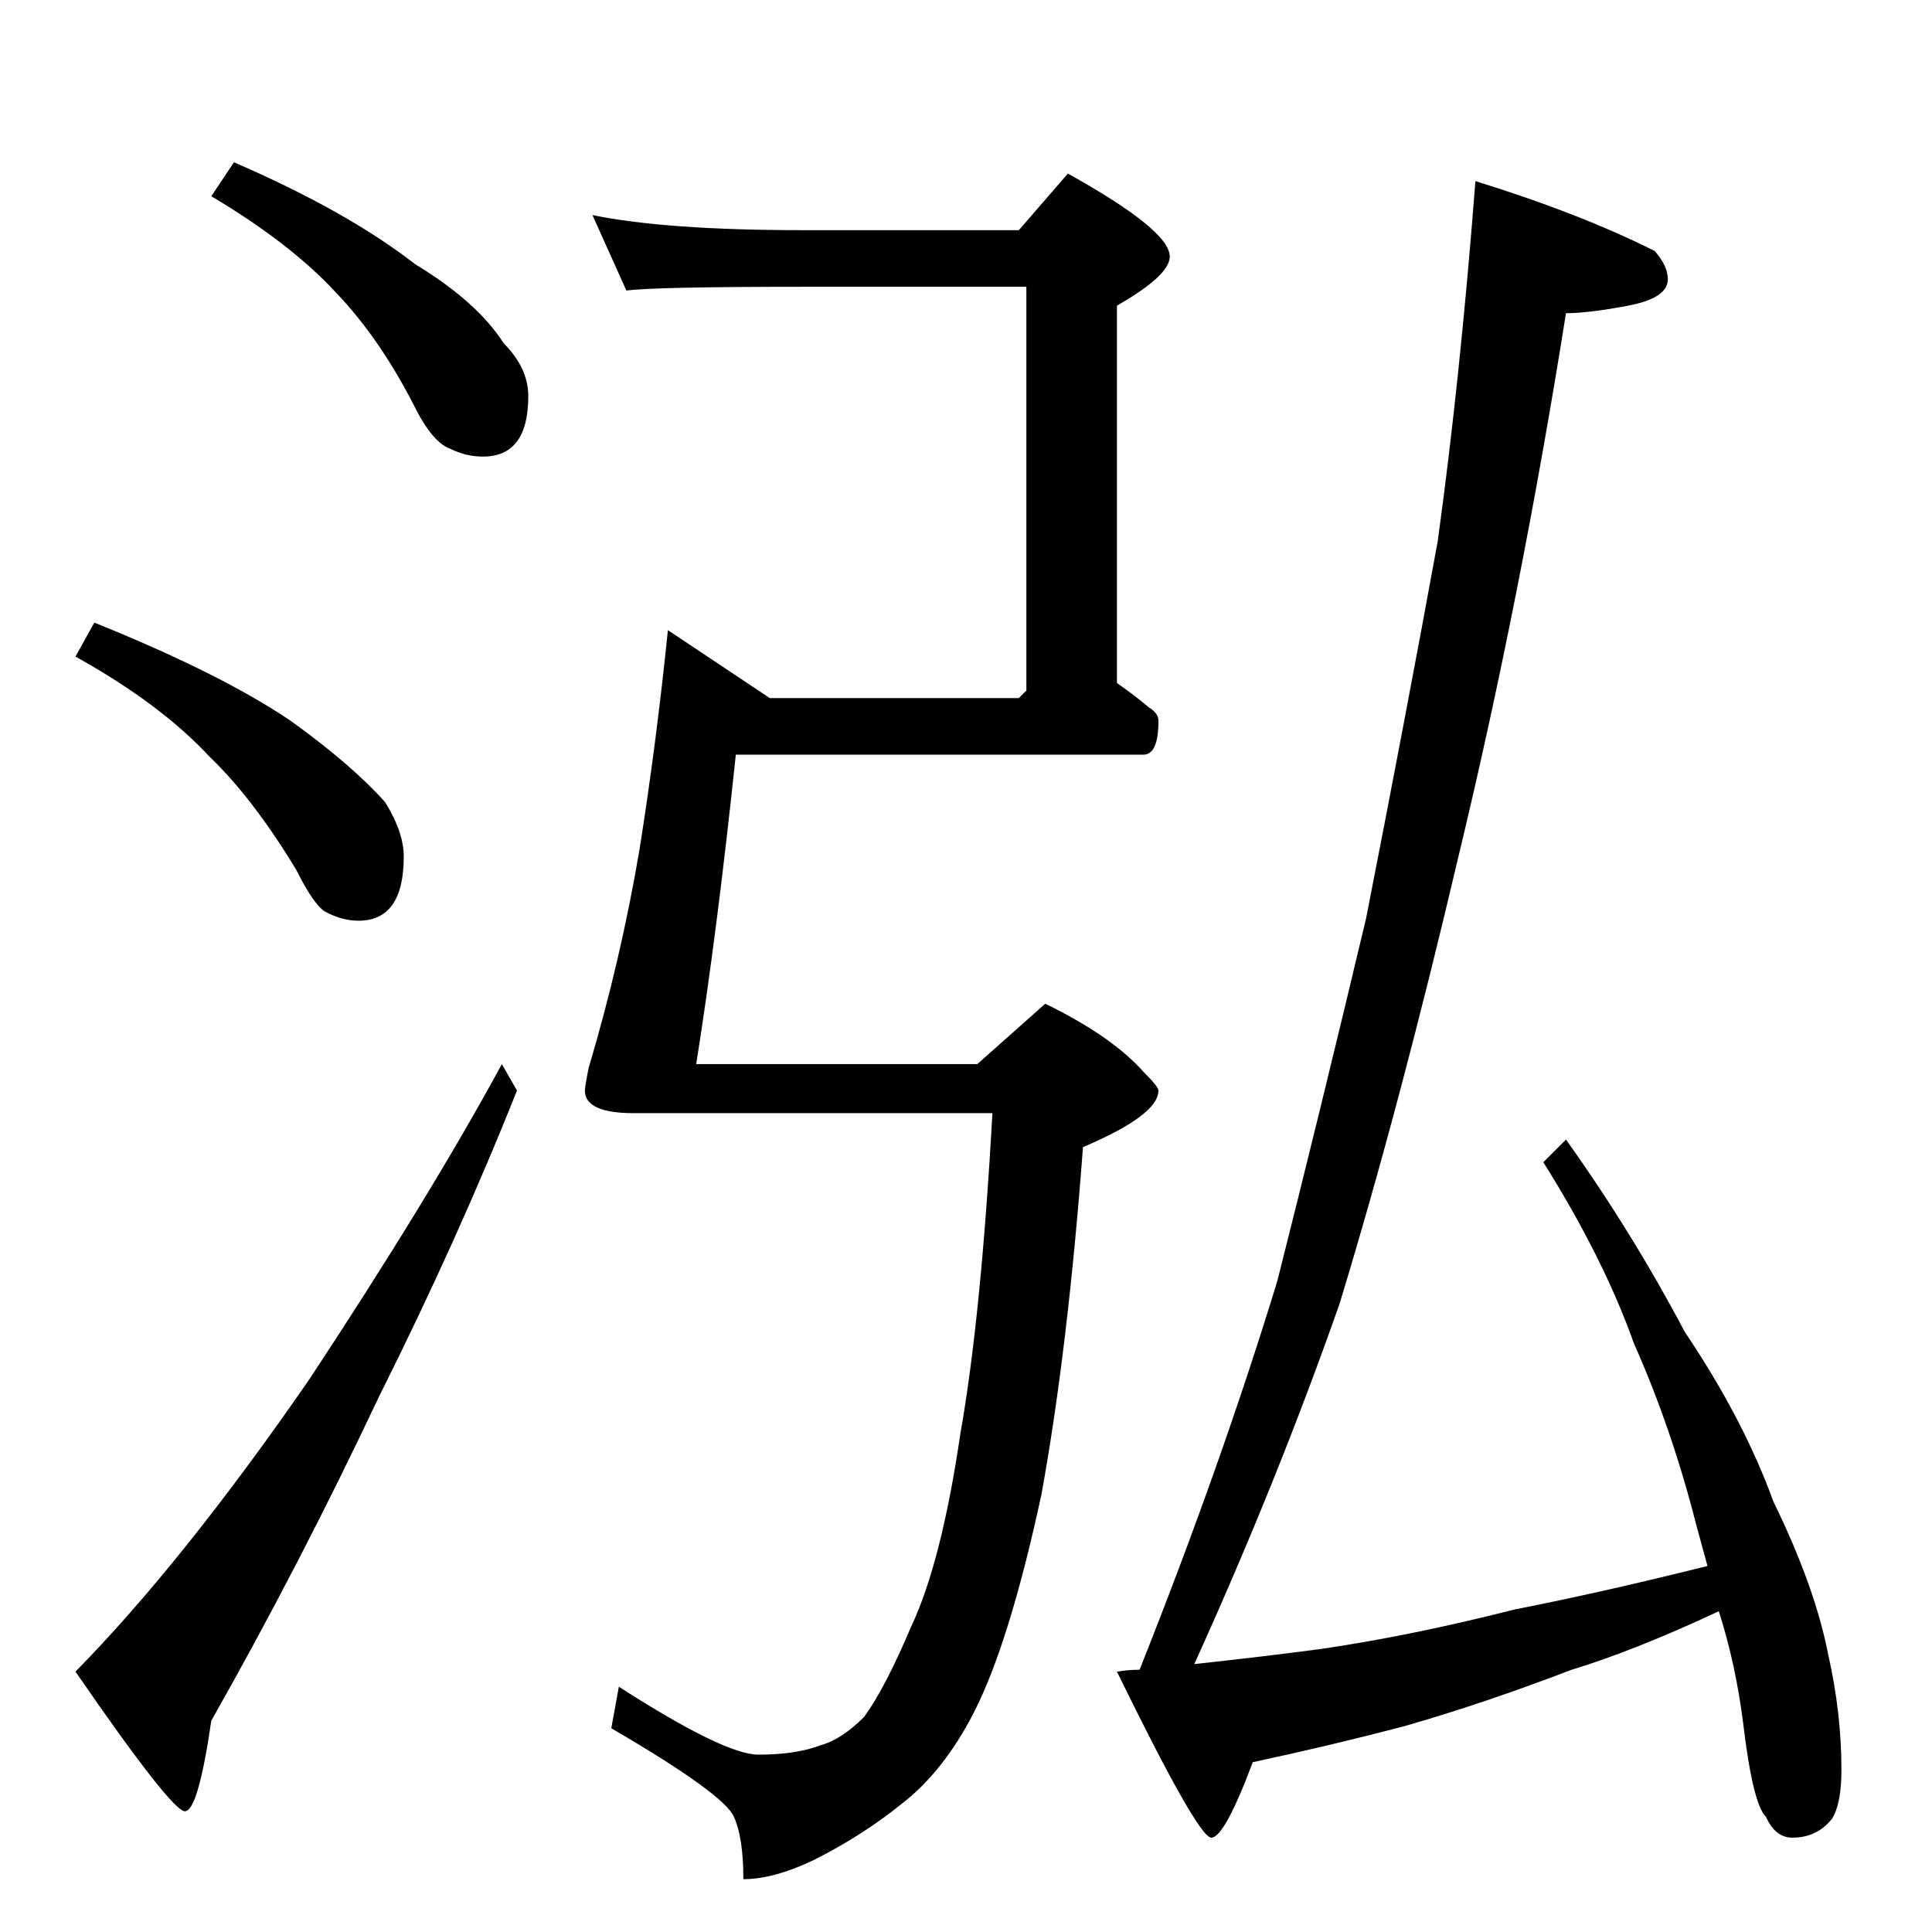 <?xml version="1.0" standalone="no"?>
<!DOCTYPE svg PUBLIC "-//W3C//DTD SVG 1.1//EN" "http://www.w3.org/Graphics/SVG/1.1/DTD/svg11.dtd" >
<svg xmlns="http://www.w3.org/2000/svg" xmlns:xlink="http://www.w3.org/1999/xlink" version="1.1" viewBox="0 -204 1024 1024">
  <g transform="matrix(1 0 0 -1 0 820)">
   <path fill="currentColor"
d="M124 938q60 -26 96 -54q33 -20 47 -42q13 -13 13 -28q0 -32 -24 -32q-9 0 -17 4q-9 3 -18 20q-19 38 -43 63q-24 26 -66 51zM50 694q67 -27 104 -52q32 -23 50 -43q10 -16 10 -29q0 -34 -24 -34q-9 0 -18 5q-6 4 -15 22q-23 38 -46 60q-26 28 -71 53zM266 460l8 -14
q-31 -78 -73 -162q-42 -89 -89 -172q-7 -48 -14 -48t-58 74q57 58 124 155q64 97 102 167zM314 910q39 -8 112 -8h114l26 30q54 -30 54 -44q0 -10 -28 -26v-200q10 -7 17 -13q5 -3 5 -7q0 -18 -8 -18h-216q-10 -95 -21 -164h149l36 32q35 -17 52 -36q8 -8 8 -10
q0 -13 -40 -30q-8 -107 -22 -184q-17 -79 -36 -116q-16 -31 -38 -48q-21 -17 -47 -30q-21 -10 -37 -10q0 22 -5 33q-5 12 -65 47l4 22q56 -36 74 -36q20 0 33 5q11 3 23 15q11 15 25 48q16 34 26 102q11 62 17 170h-190q-26 0 -26 12q0 2 2 12q17 57 27 116q9 57 15 116
l54 -36h132l4 4v214h-118q-79 0 -94 -2zM782 928q55 -17 95 -37q7 -8 7 -15q0 -10 -21 -14t-33 -4q-24 -151 -57 -288q-31 -132 -63 -237q-33 -94 -77 -191q37 4 67 8q48 7 103 21q46 9 102 23l-6 22q-13 51 -33 96q-16 45 -48 96l12 12q35 -49 63 -102q31 -46 47 -90
q22 -45 29 -81q7 -31 7 -61q0 -18 -5 -26q-8 -10 -21 -10q-9 0 -14 11q-7 7 -12 49q-4 32 -13 60q-45 -21 -78 -31q-47 -18 -89 -30q-38 -10 -80 -19q-15 -40 -22 -40t-50 88q6 1 12 1q43 108 73 206q22 87 47 192q21 107 38 200q12 87 20 191z" />
  </g>

</svg>
